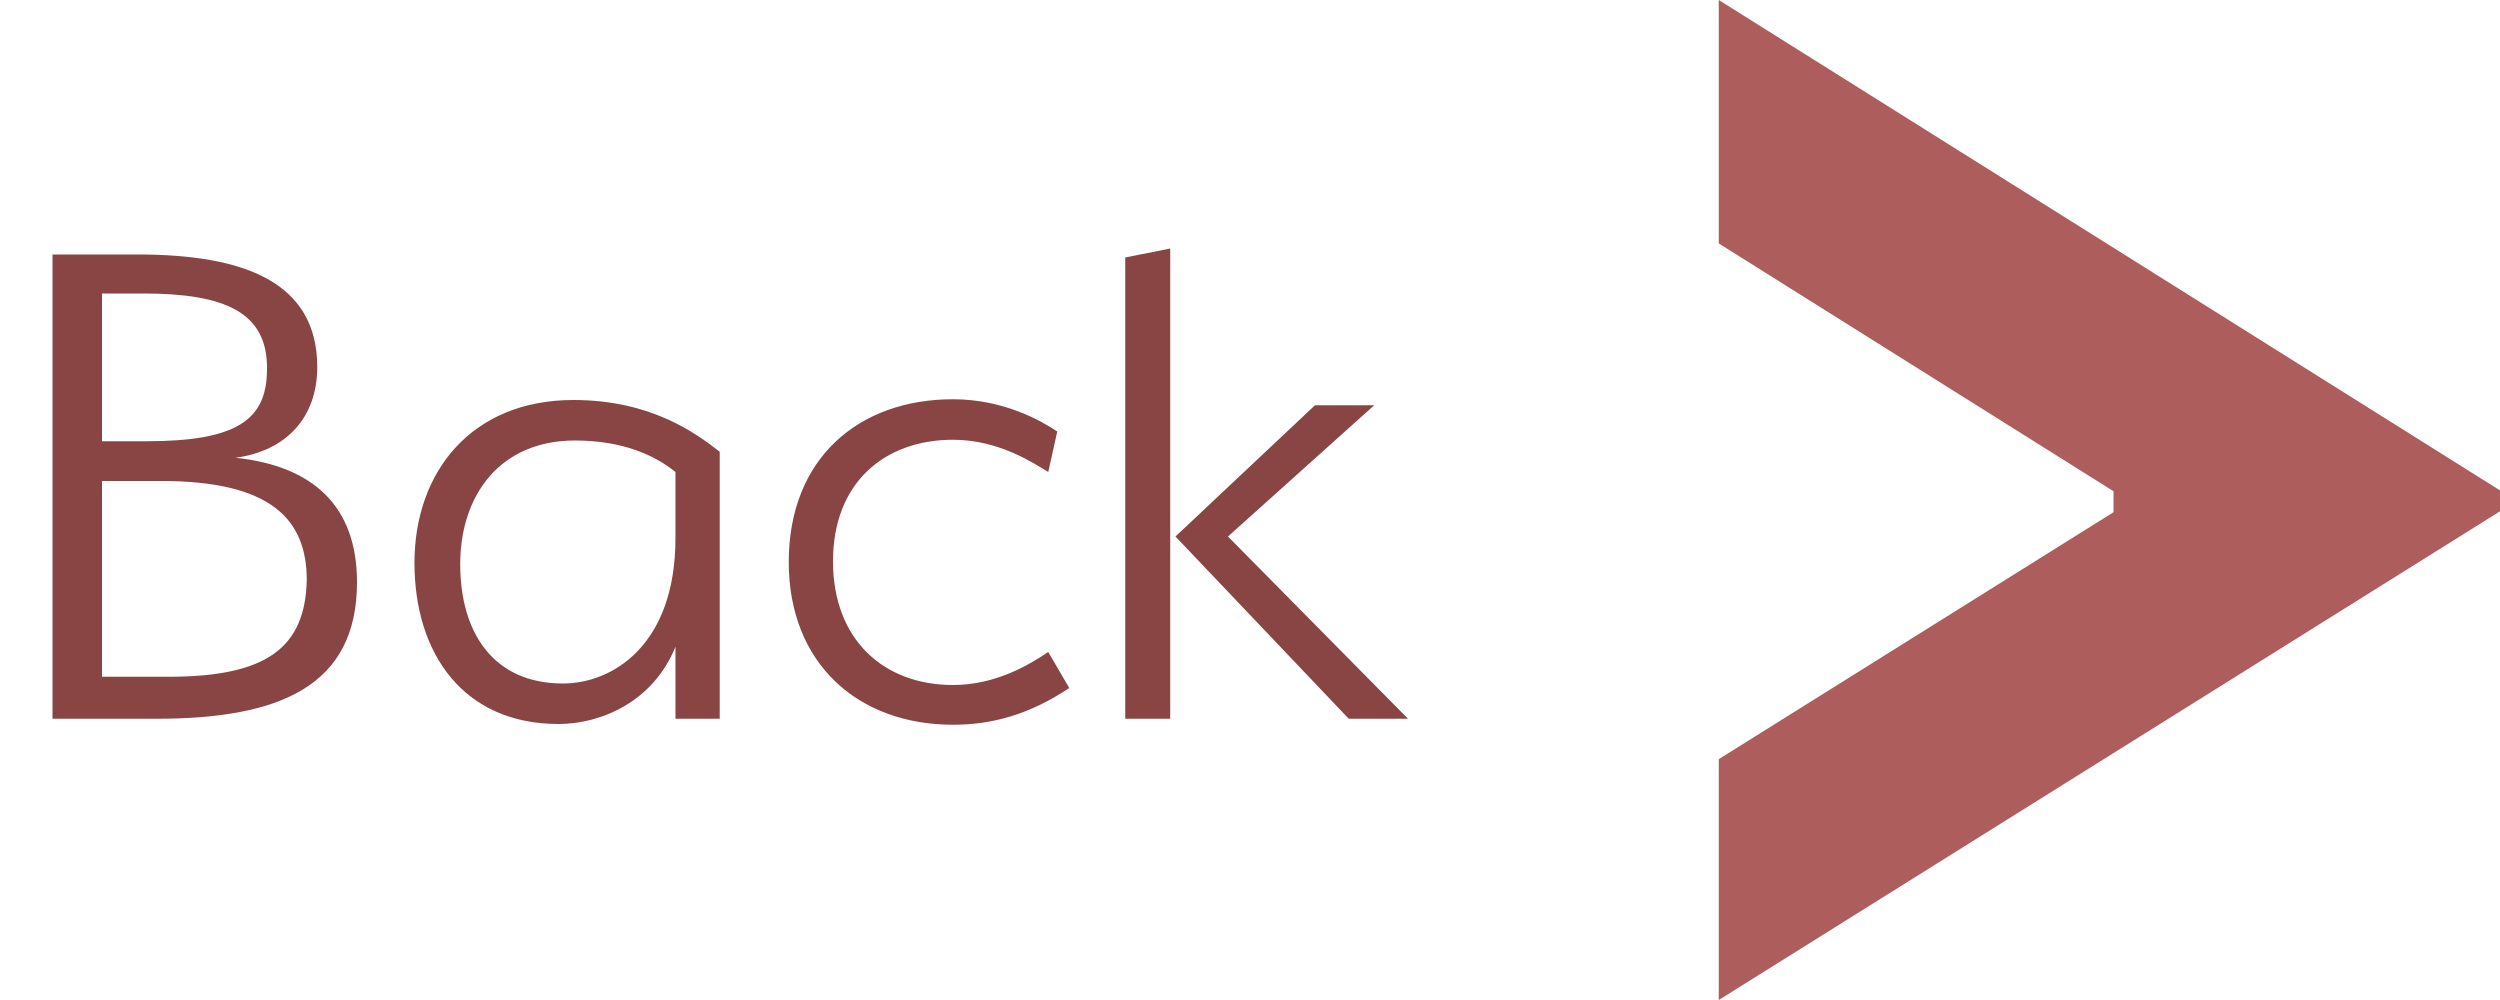<svg width="80" height="32" viewBox="0 0 80 32" fill="none" xmlns="http://www.w3.org/2000/svg">
<path d="M67.633 15.72L67.633 16.39L55 24.293L55 32L80 16.362L80 15.693L55 -1.09278e-06L55 7.79L67.633 15.72Z" fill="#AD5E5C"/>
<path d="M11.424 18.632C11.424 21.968 8.928 23 5.016 23H1.68V8.144H4.416C7.776 8.144 10.152 9.008 10.152 11.744C10.152 13.376 9.144 14.432 7.536 14.648C10.032 14.912 11.424 16.208 11.424 18.632ZM8.544 11.816C8.568 9.992 7.2 9.392 4.584 9.392H3.264V14.12H4.68C7.56 14.12 8.544 13.448 8.544 11.816ZM9.816 18.56C9.816 16.592 8.64 15.392 5.16 15.392H3.264V21.656H5.4C8.544 21.656 9.768 20.72 9.816 18.56ZM13.263 18.008C13.263 15.104 15.087 12.8 18.351 12.8C20.823 12.8 22.263 13.856 23.031 14.456V23H21.615V20.696C20.895 22.472 19.215 23.168 17.871 23.168C14.847 23.168 13.263 20.936 13.263 18.008ZM14.727 18.056C14.727 20.24 15.783 21.872 18.015 21.872C19.575 21.872 21.615 20.672 21.615 17.216V15.104C20.967 14.576 19.935 14.096 18.399 14.096C15.999 14.096 14.727 15.848 14.727 18.056ZM30.496 23.192C27.472 23.192 25.24 21.248 25.24 17.984C25.24 14.672 27.472 12.776 30.496 12.776C32.128 12.776 33.328 13.472 33.832 13.808L33.544 15.104C33.136 14.864 32.008 14.072 30.496 14.072C28.312 14.072 26.656 15.44 26.656 17.96C26.656 20.48 28.288 21.92 30.496 21.92C31.888 21.92 32.968 21.248 33.544 20.864L34.216 22.016C32.92 22.88 31.72 23.192 30.496 23.192ZM37.447 23H36.008V8.24L37.447 7.952V23ZM37.615 17.168L42.08 12.968H43.975L39.295 17.168L45.056 23H43.16L37.615 17.168Z" fill="#884544"/>
</svg>
